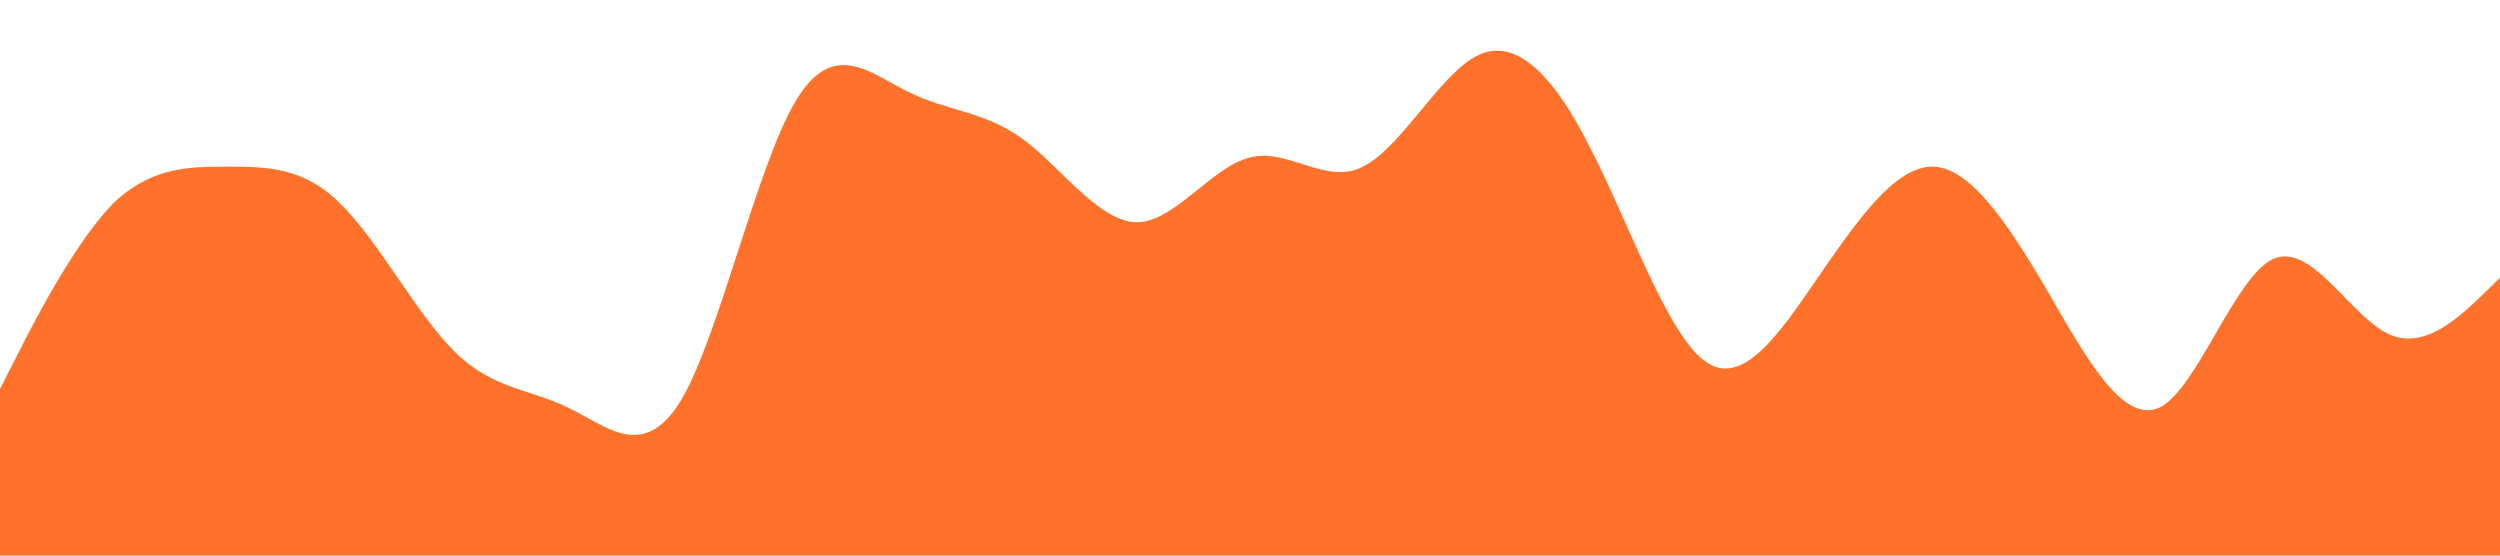 <svg xmlns="http://www.w3.org/2000/svg" viewBox="0 0 1440 320">
  <path fill="#ff722b" fill-opacity="1" d="M0,224L10.9,202.7C21.8,181,44,139,65,117.3C87.3,96,109,96,131,96C152.7,96,175,96,196,117.3C218.2,139,240,181,262,202.7C283.6,224,305,224,327,234.7C349.1,245,371,267,393,229.3C414.5,192,436,96,458,58.7C480,21,502,43,524,53.3C545.5,64,567,64,589,80C610.9,96,633,128,655,128C676.4,128,698,96,720,90.7C741.8,85,764,107,785,96C807.3,85,829,43,851,32C872.7,21,895,43,916,85.3C938.2,128,960,192,982,208C1003.6,224,1025,192,1047,160C1069.1,128,1091,96,1113,96C1134.5,96,1156,128,1178,165.3C1200,203,1222,245,1244,234.7C1265.5,224,1287,160,1309,149.3C1330.9,139,1353,181,1375,192C1396.4,203,1418,181,1429,170.7L1440,160L1440,320L1429.1,320C1418.2,320,1396,320,1375,320C1352.7,320,1331,320,1309,320C1287.3,320,1265,320,1244,320C1221.8,320,1200,320,1178,320C1156.4,320,1135,320,1113,320C1090.9,320,1069,320,1047,320C1025.5,320,1004,320,982,320C960,320,938,320,916,320C894.5,320,873,320,851,320C829.1,320,807,320,785,320C763.6,320,742,320,720,320C698.2,320,676,320,655,320C632.7,320,611,320,589,320C567.3,320,545,320,524,320C501.8,320,480,320,458,320C436.4,320,415,320,393,320C370.9,320,349,320,327,320C305.5,320,284,320,262,320C240,320,218,320,196,320C174.5,320,153,320,131,320C109.1,320,87,320,65,320C43.6,320,22,320,11,320L0,320Z"></path>
</svg>